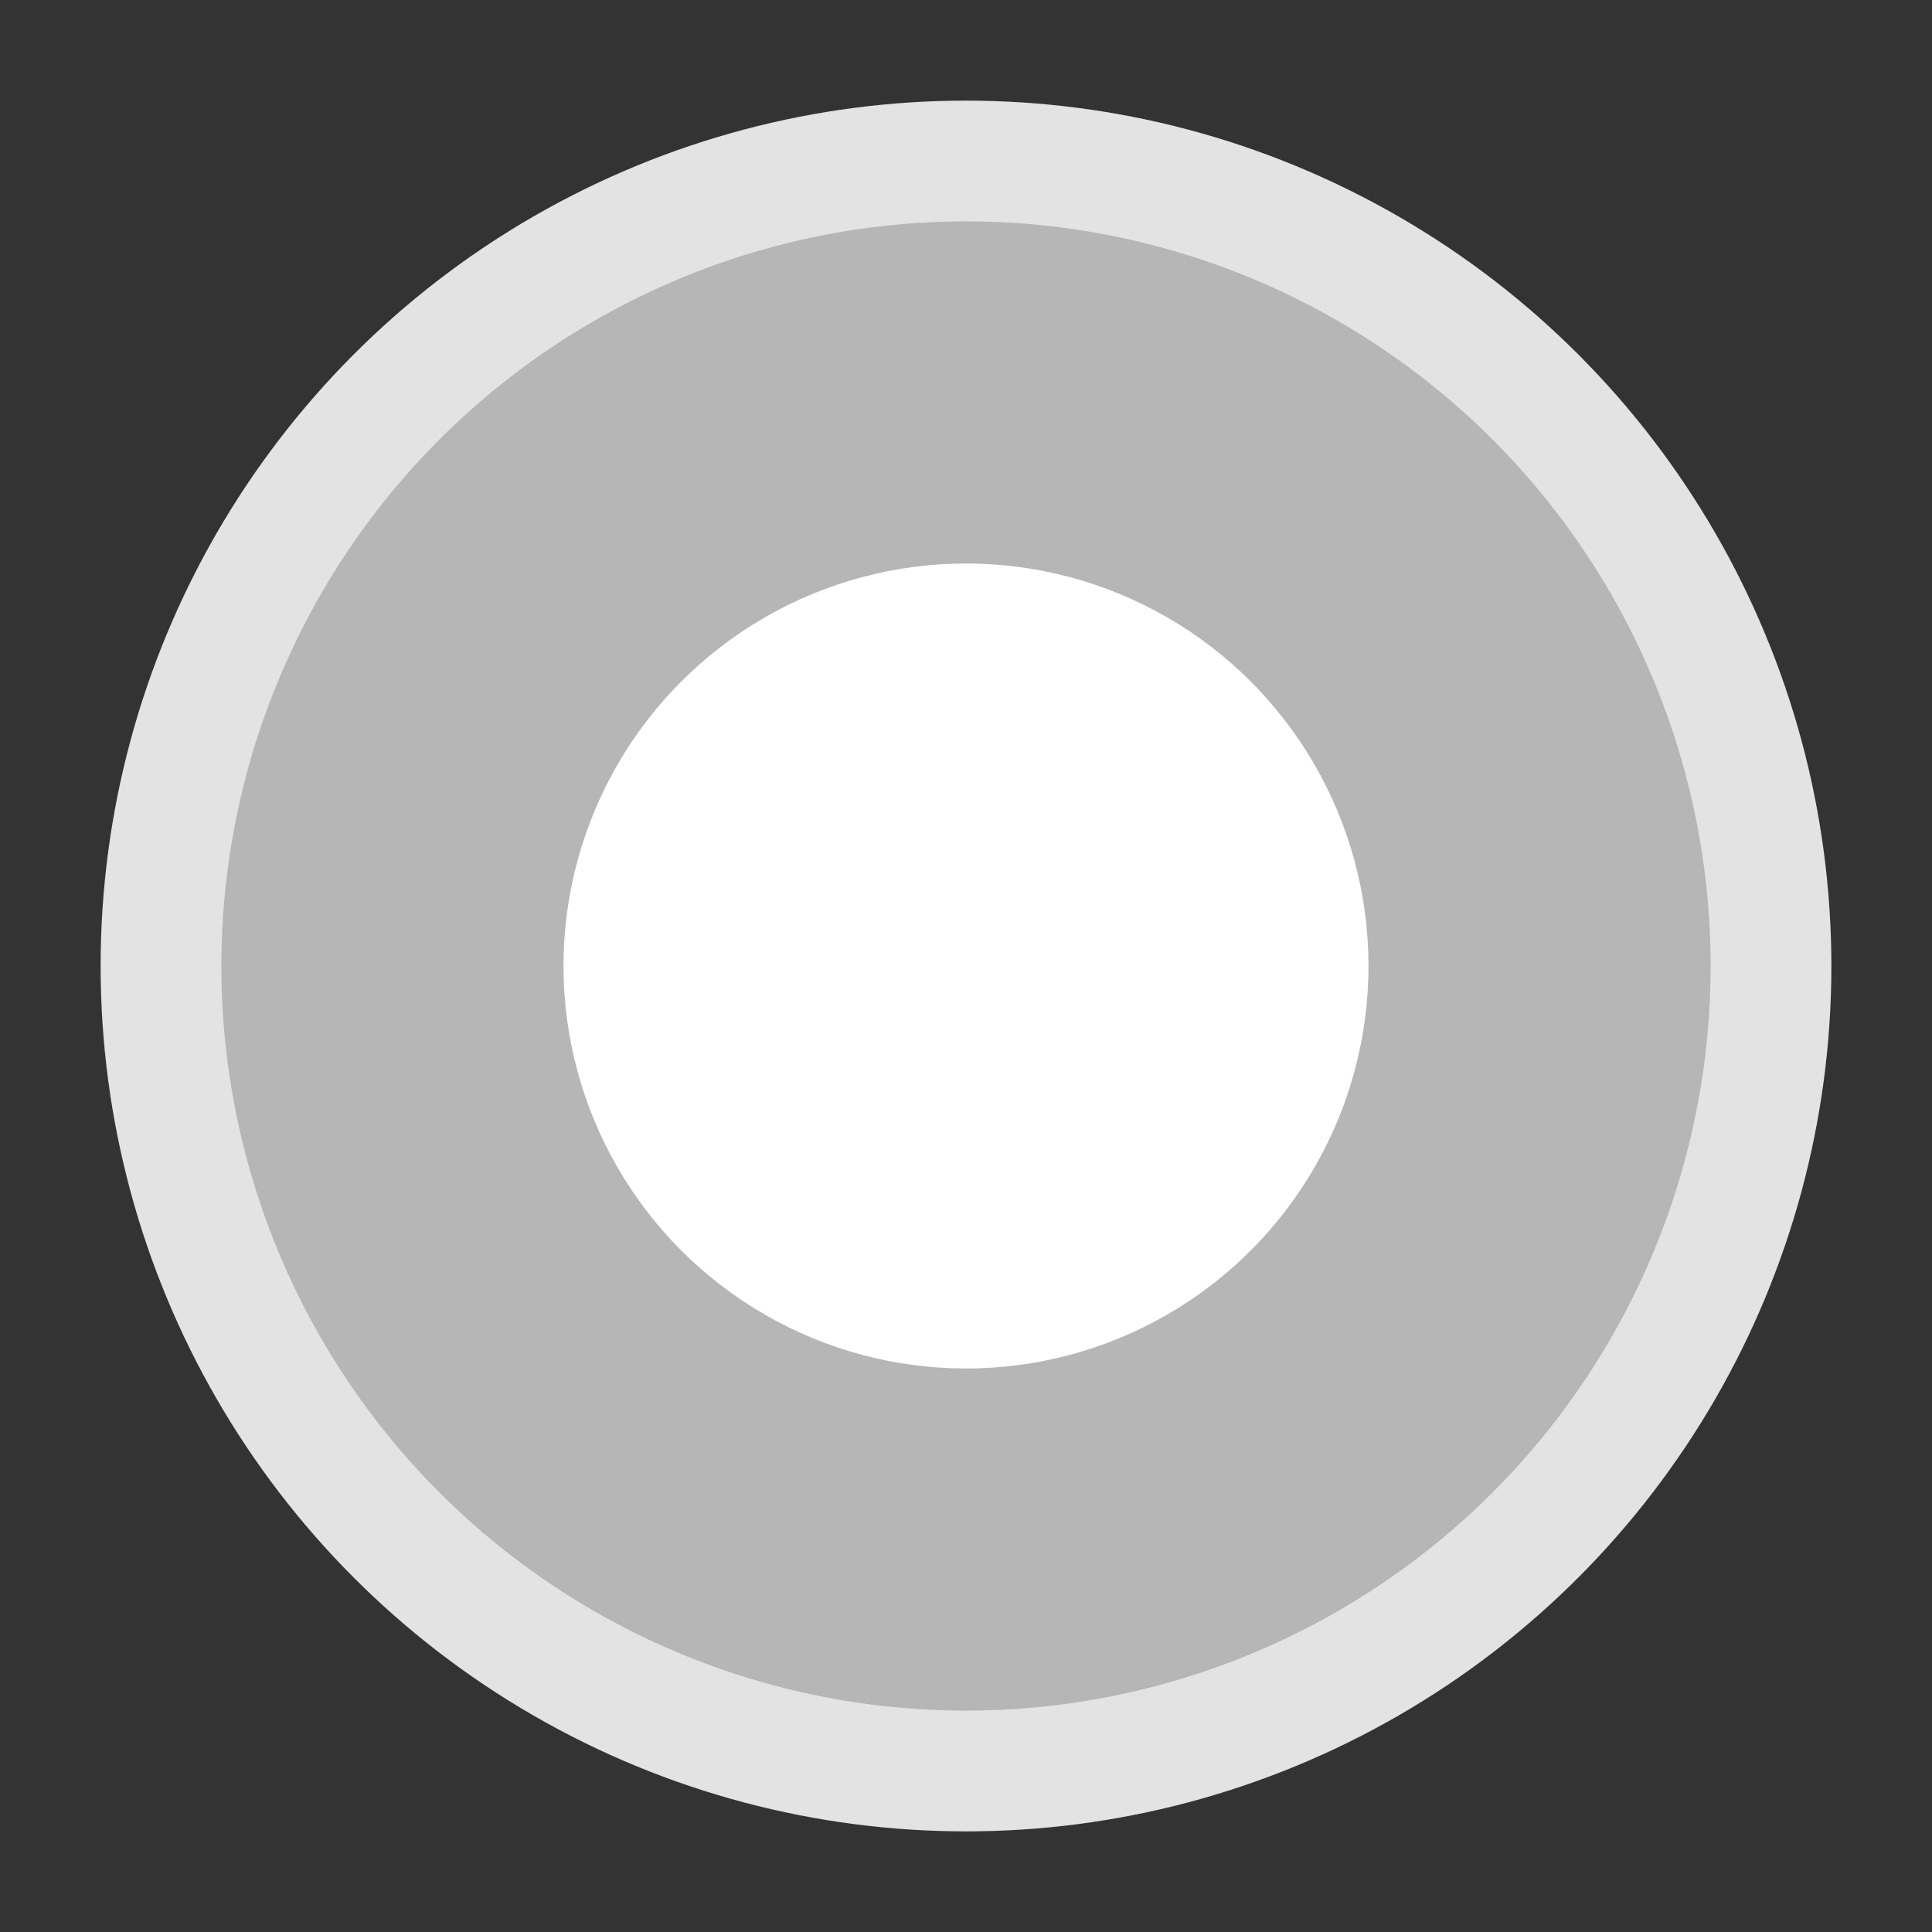 <?xml version="1.0" ?>

<!-- Uploaded to: SVG Repo, www.svgrepo.com, Generator: SVG Repo Mixer Tools -->
<svg width="800px" height="800px" viewBox="0 0 24 24" xmlns="http://www.w3.org/2000/svg">

<rect x="0" y="0" width="24" height="24" fill="#333333" stroke="none"/>

<title/>

<g id="Complete">

<g id="Disc">

<g>

<circle cx="12" cy="12" data-name="Circle" fill="#B6B6B6" id="Circle-2" r="10" stroke="#e3e3e3" stroke-linecap="round" stroke-linejoin="round" stroke-width="1.5"/>

<circle cx="12" cy="12" data-name="Circle" fill="#ffffff" id="Circle-3" r="4" stroke="#ffffff" stroke-linecap="round" stroke-linejoin="round" stroke-width="2"/>

</g>

</g>

</g>

</svg>
